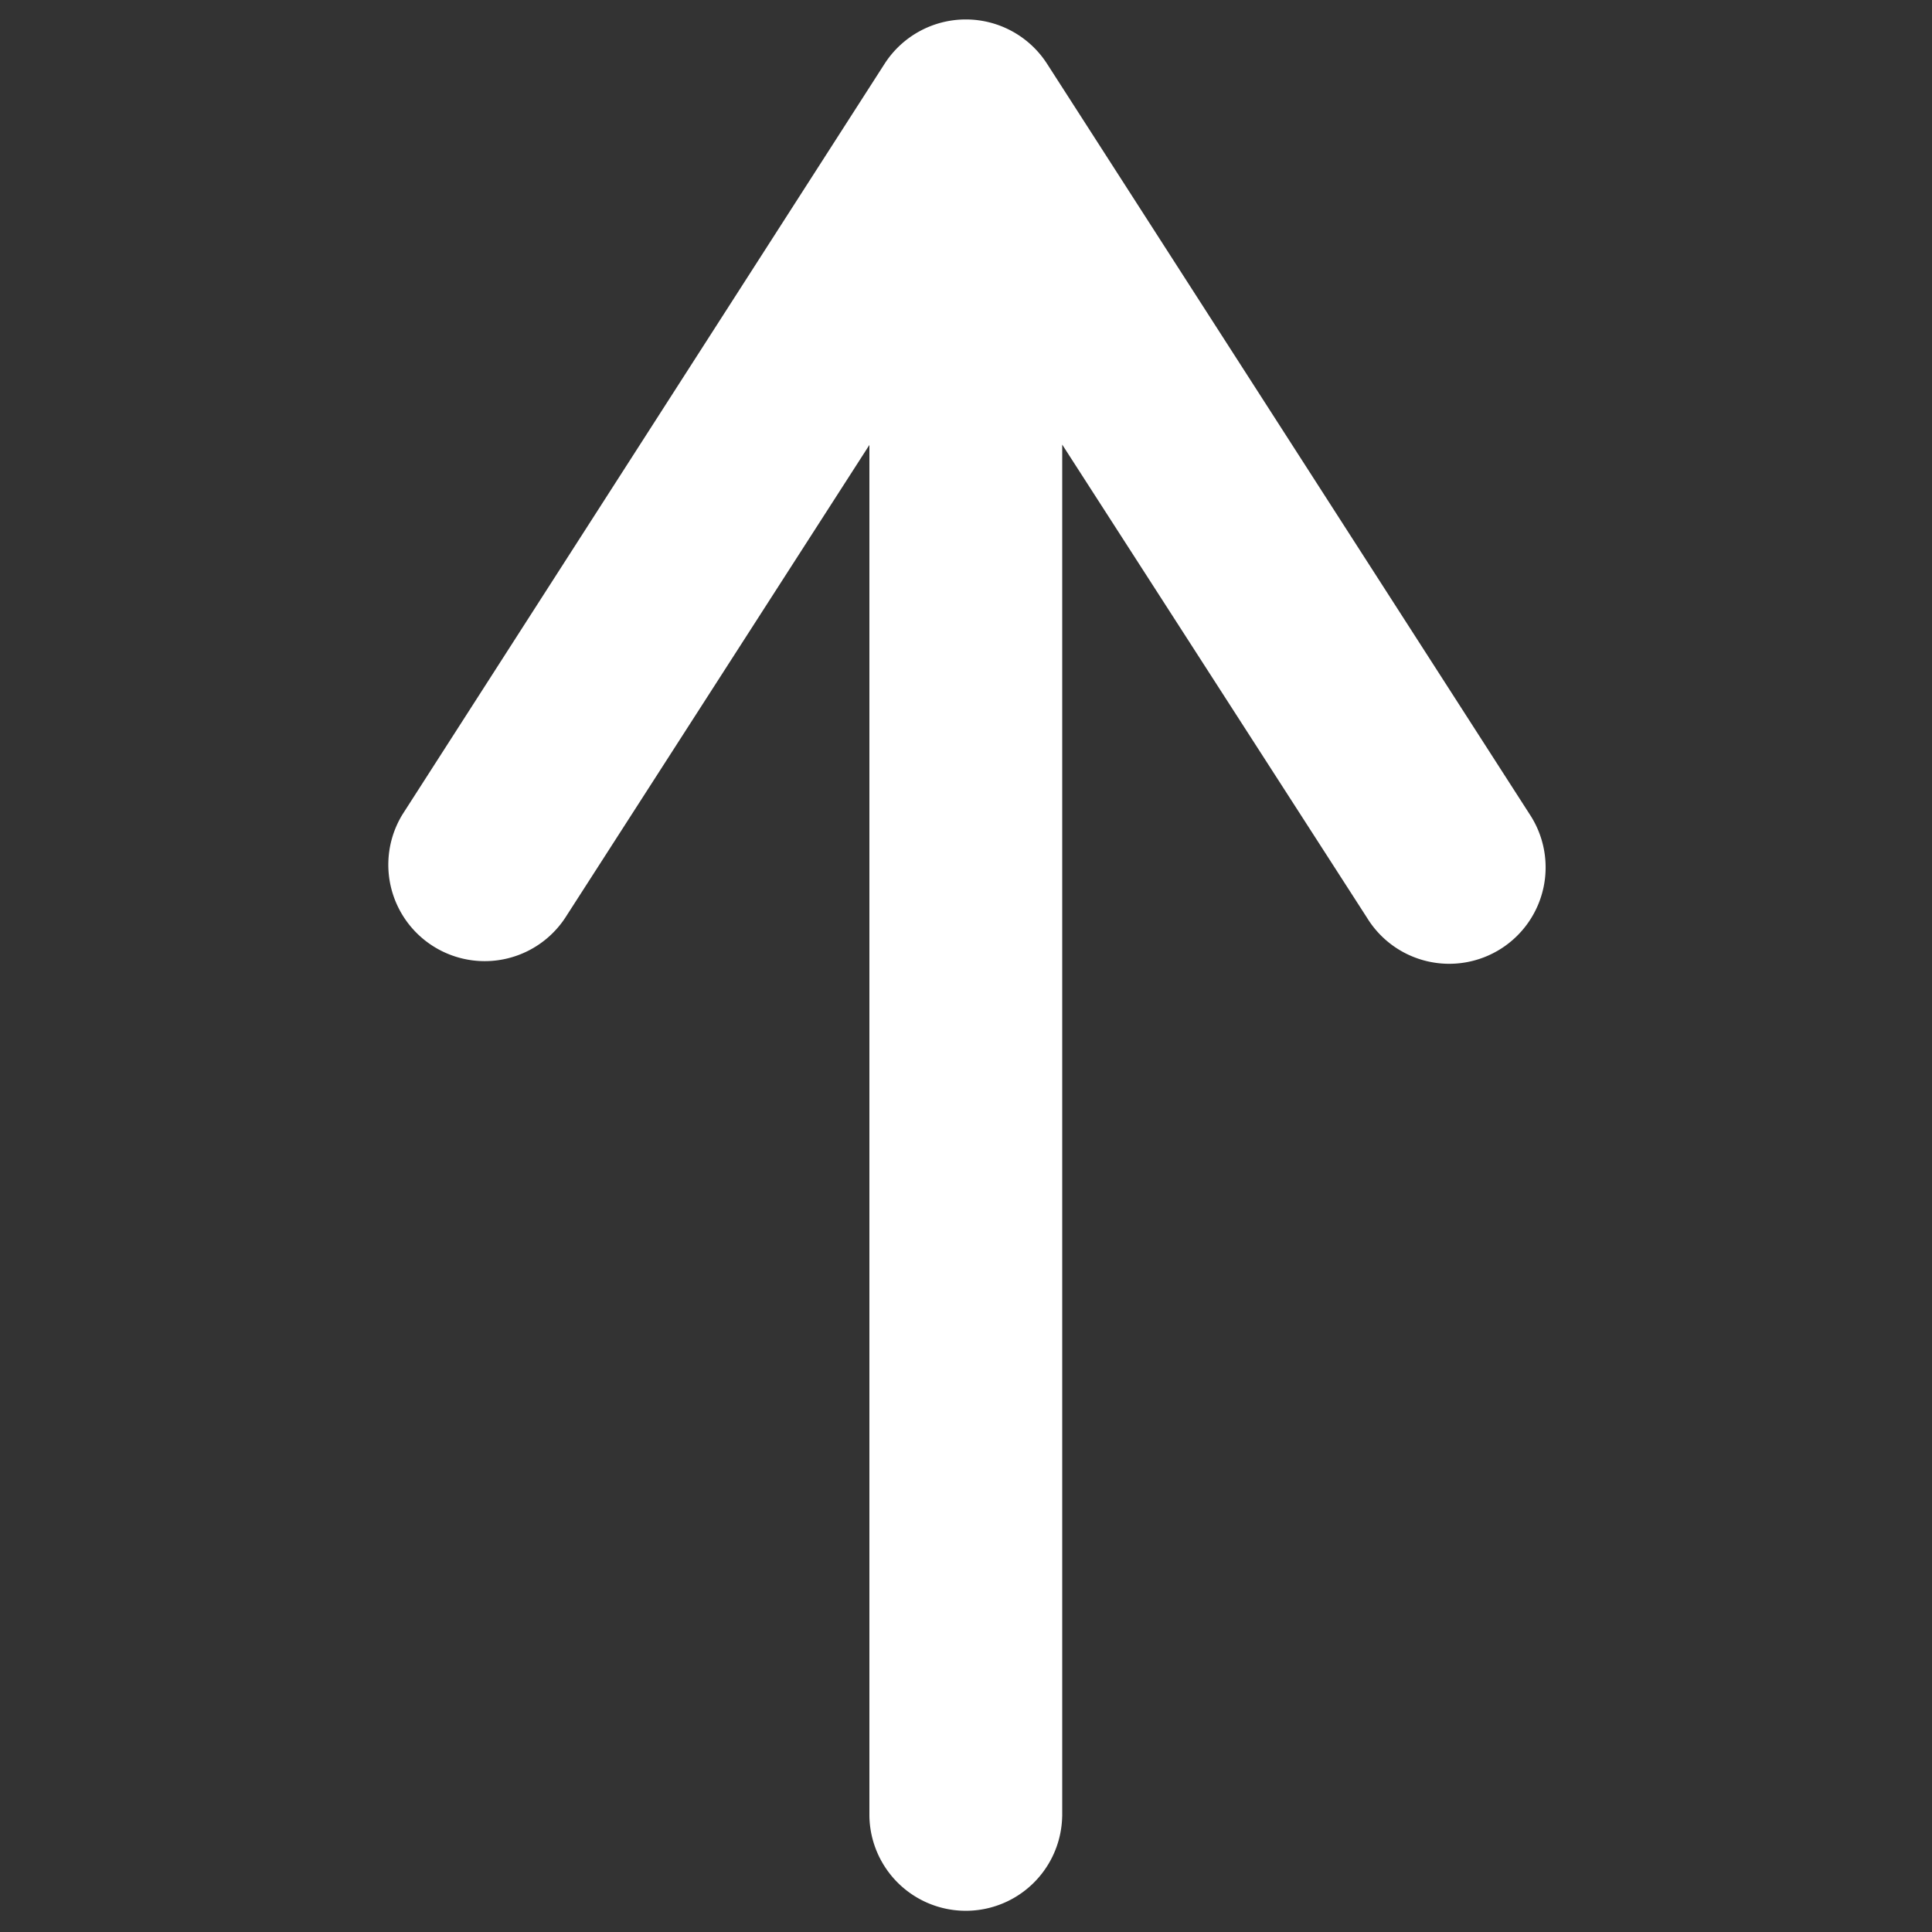 <svg
  xmlns="http://www.w3.org/2000/svg"
  viewBox="0 0 500 500"
  width="500"
  height="500"
  fill="#ffffff"
>
  <rect x="0" y="0" width="500" height="500" fill="#333333" stroke="none"/>
  <path
    data-name="arrow-up"
    d="M274.9 470.06v-355l78.88 122.45a24.95 24.95 0 1 0 42.09-26.79L271 16.54a25 25 0 0 0-42.09 0L104.17 210.76a24.95 24.95 0 0 0 42.09 26.79L225 115.15v354.91a24.95 24.95 0 0 0 49.89 0z"
  />
</svg>
